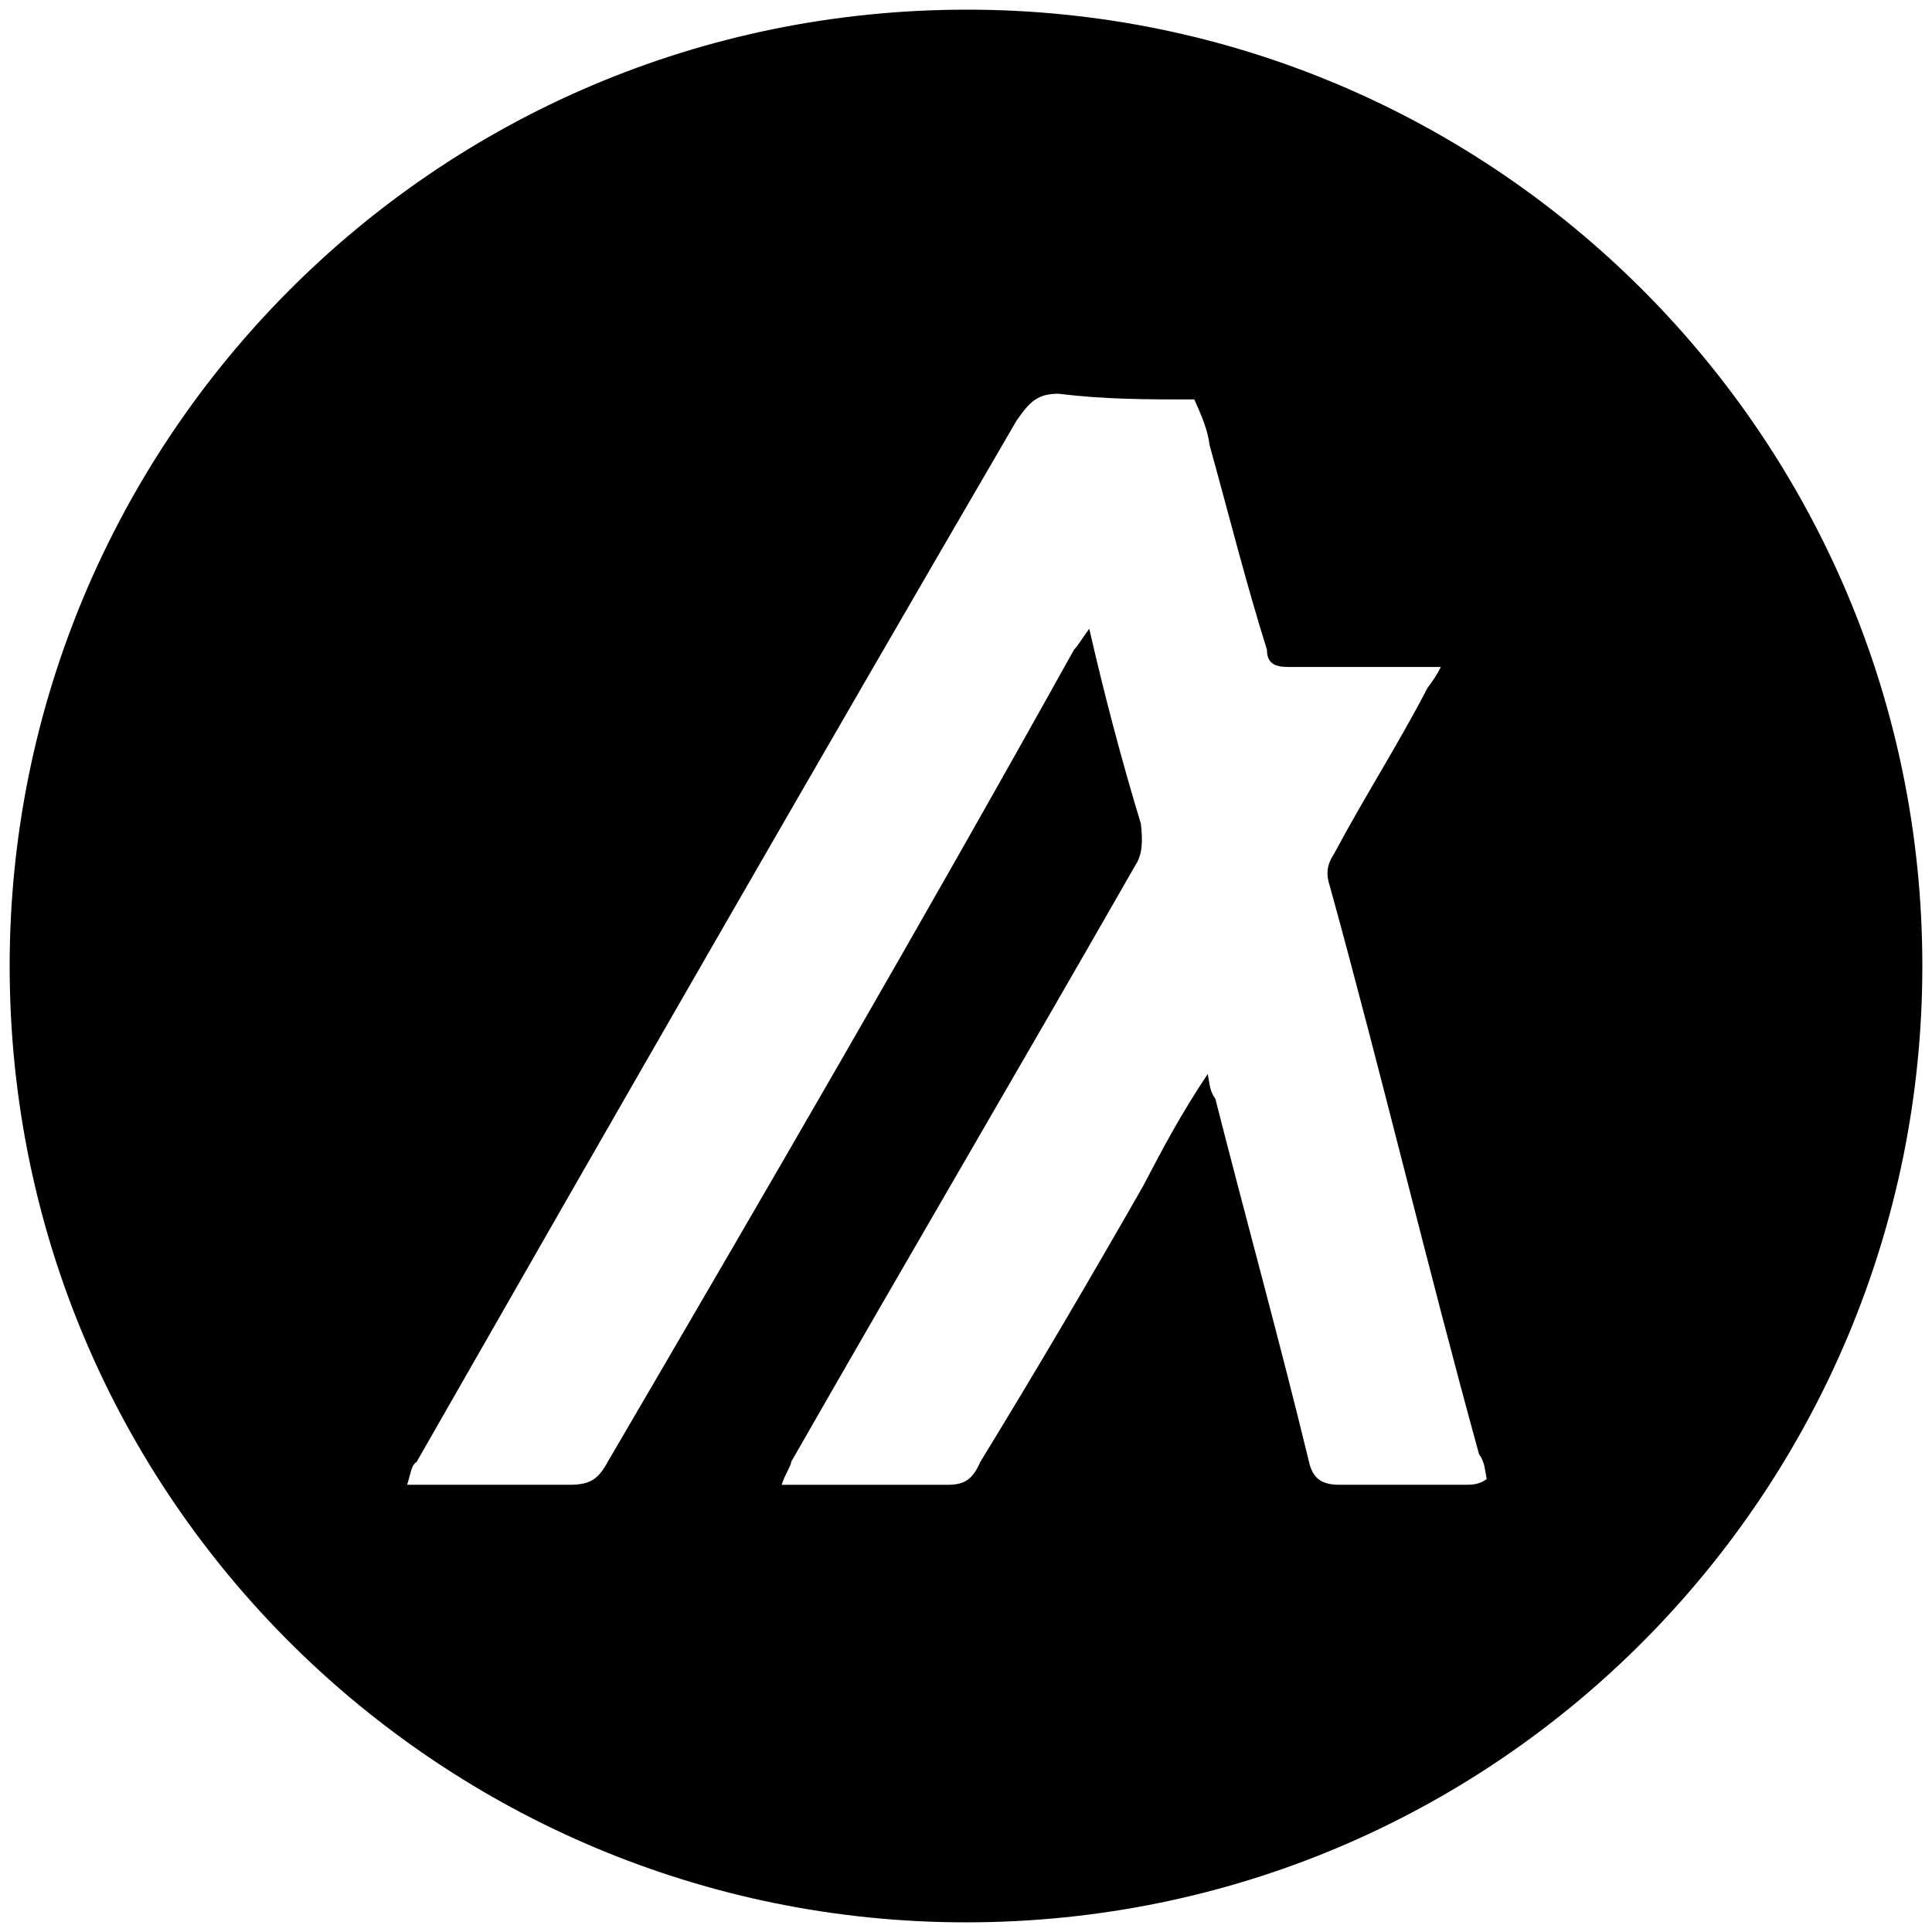 <svg xmlns="http://www.w3.org/2000/svg" width="1000" height="1000">
  <path d="M500.496 5C223.572 5 5 229.506 5 500.002c0 276.43 224.506 495.001 495.002 495.001 276.43 0 495.001-224.506 495.001-495.001C995.003 226.539 773.464 5 500.496 5zM210.715 768.519c1.978-5.934 1.978-9.89 4.945-11.868 102.858-180 205.715-359.012 310.55-539.013 6.924-9.89 10.88-13.846 21.759-13.846 23.736 2.967 45.495 2.967 70.22 2.967 3.956 8.901 6.923 15.824 7.912 23.736 9.89 35.605 18.791 71.21 29.67 105.825 0 6.923 3.956 8.9 10.88 8.9h79.12c-1.977 3.957-3.955 6.924-6.922 10.88-14.836 28.681-32.638 56.374-48.462 86.044-3.956 5.934-3.956 10.88-1.978 16.814 26.703 96.923 50.44 196.813 77.143 293.737 2.967 3.956 2.967 7.912 3.956 12.857-3.956 2.967-7.912 2.967-10.88 2.967h-65.274c-8.901 0-13.846-2.967-15.824-11.868-14.835-61.319-32.638-125.605-48.462-187.913-2.967-3.956-2.967-7.912-3.956-12.857-13.846 20.77-22.747 37.582-33.627 58.352-27.692 48.461-54.395 93.956-84.066 142.418-3.956 8.901-7.912 11.868-16.813 11.868h-86.044c1.978-5.934 4.945-9.89 4.945-11.868 59.34-103.847 118.682-204.726 178.022-308.573 3.956-5.934 3.956-12.857 2.967-21.758-9.89-32.637-18.79-66.264-26.703-100.88-2.967 3.957-5.934 8.902-7.912 10.88-78.132 140.44-159.231 279.89-241.32 420.33-4.945 8.902-8.9 11.869-19.78 11.869h-72.198z" style="fill:#000;fill-opacity:1;fill-rule:nonzero;stroke:none;"/>
</svg>
